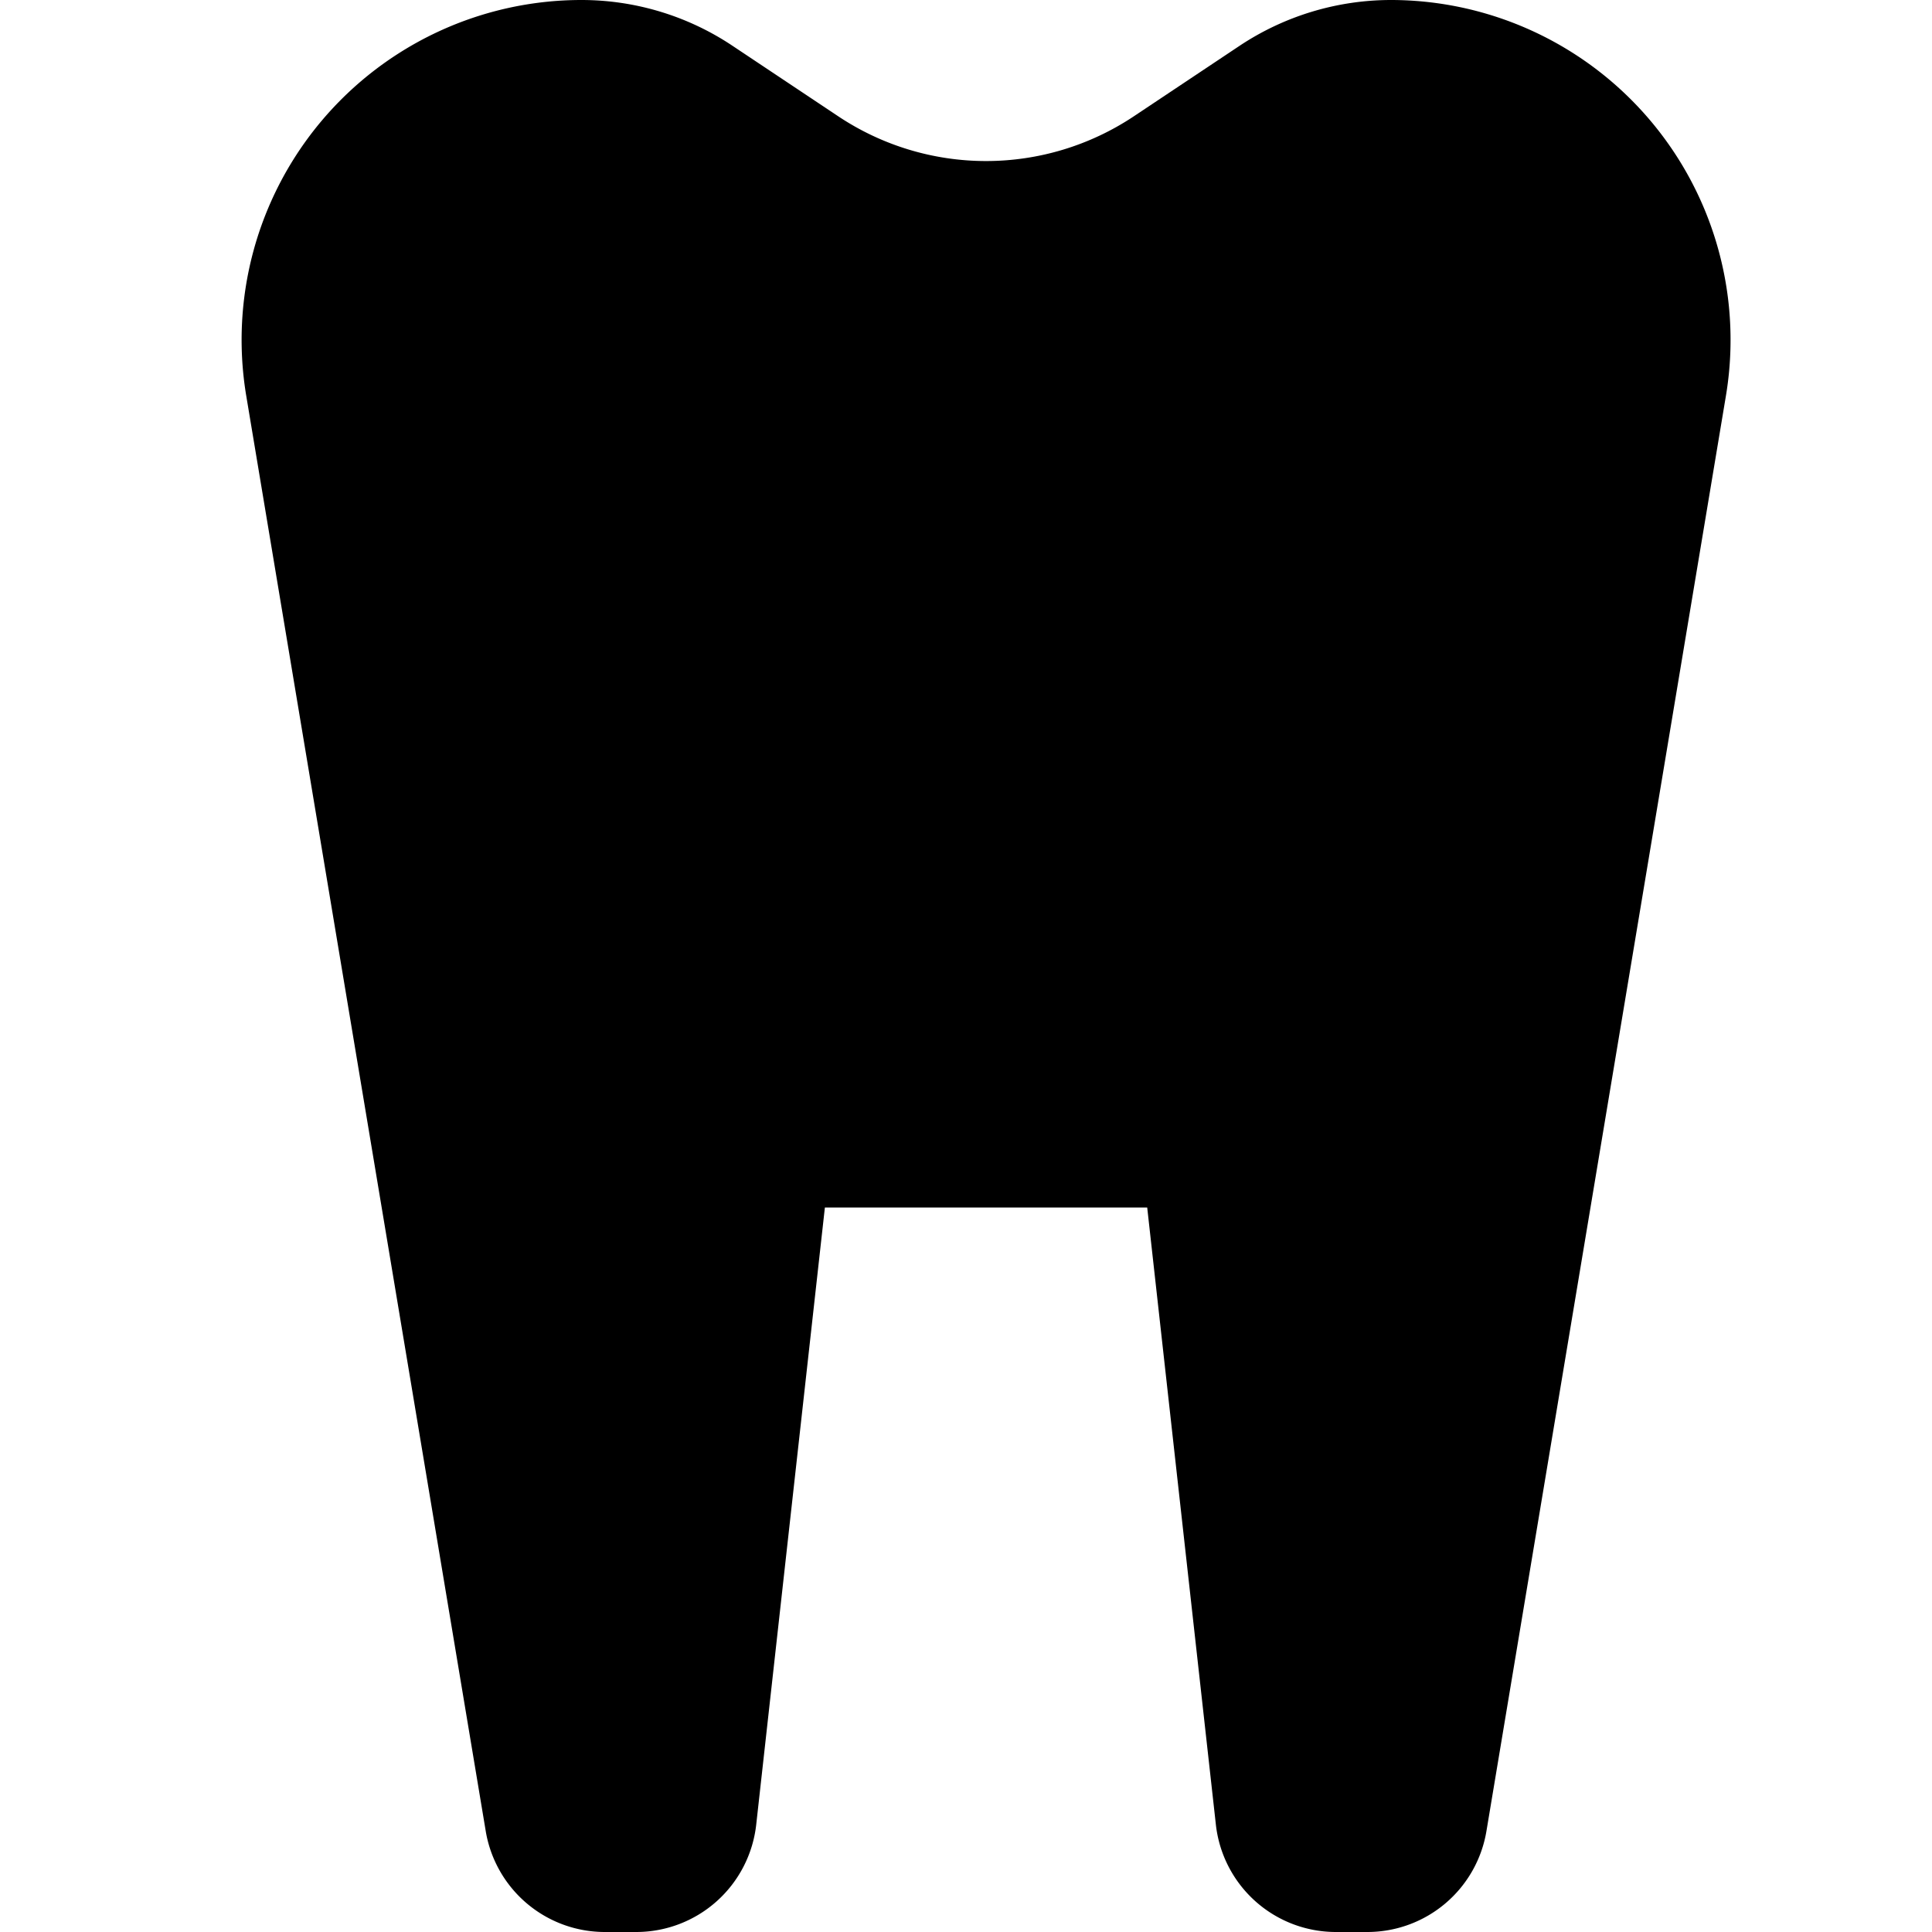 <svg xmlns="http://www.w3.org/2000/svg" width="24" height="24" fill="none"><path fill="currentColor" d="M3.059 4.917A4.222 4.222 0 0 1 7.223 0c.666 0 1.318.197 1.872.566l1.32.88a3.31 3.31 0 0 0 3.668 0l1.32-.88A3.4 3.4 0 0 1 17.275 0a4.222 4.222 0 0 1 4.165 4.917l-2.975 17.83A1.5 1.5 0 0 1 16.985 24h-.39a1.5 1.5 0 0 1-1.491-1.334L14.251 15h-4.004l-.853 7.666A1.5 1.5 0 0 1 7.904 24h-.39a1.5 1.5 0 0 1-1.48-1.253z"/></svg>